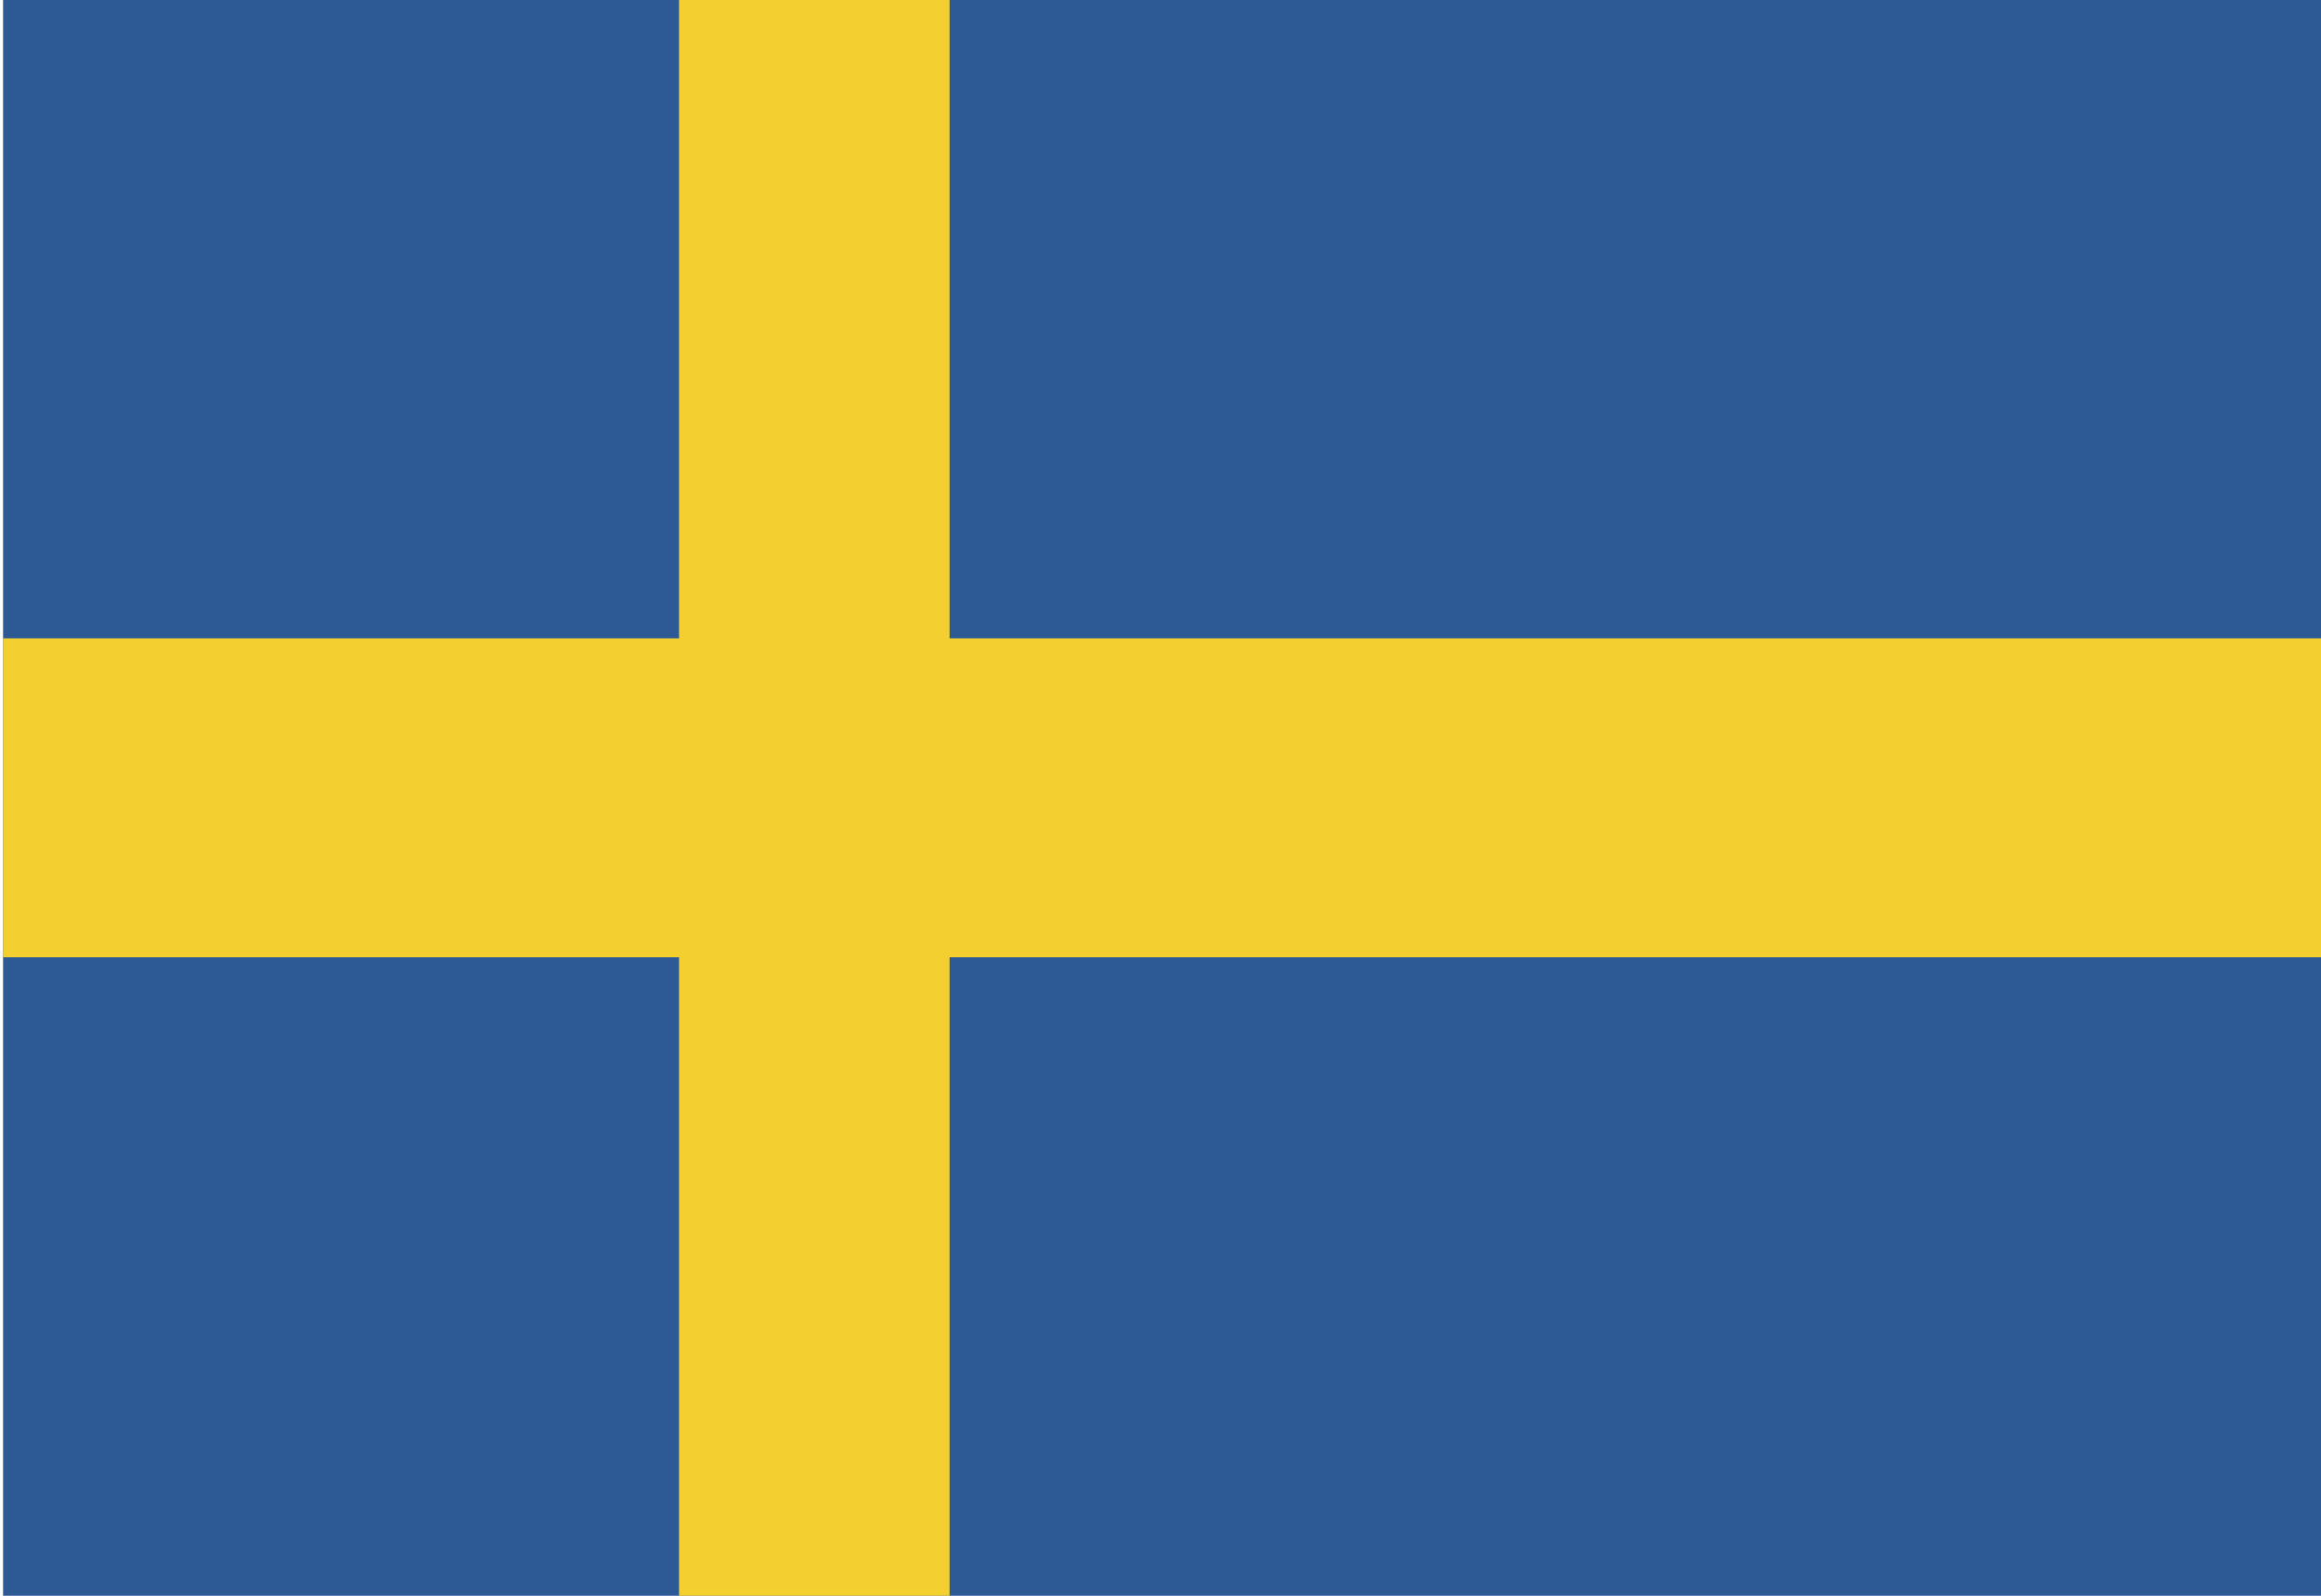 <?xml version="1.0" encoding="utf-8"?>
<!-- Generator: Adobe Illustrator 16.0.0, SVG Export Plug-In . SVG Version: 6.00 Build 0)  -->
<!DOCTYPE svg PUBLIC "-//W3C//DTD SVG 1.1//EN" "http://www.w3.org/Graphics/SVG/1.1/DTD/svg11.dtd">
<svg version="1.1" id="Layer_1" xmlns="http://www.w3.org/2000/svg" xmlns:xlink="http://www.w3.org/1999/xlink" x="0px"
     y="0px"
     width="16px" height="11px" viewBox="0 0 16 11" enable-background="new 0 0 16 11" xml:space="preserve">
<g id="SWEDEN_3_">
	<g>
		<g>
			<defs>
				<rect id="SVGID_1_" x="0.021" width="15.979" height="11"/>
			</defs>
            <clipPath id="SVGID_2_">
				<use xlink:href="#SVGID_1_" overflow="visible"/>
			</clipPath>
            <rect x="0.021" clip-path="url(#SVGID_2_)" fill="#2D5A95" width="15.979" height="11"/>
            <rect x="4.681" clip-path="url(#SVGID_2_)" fill="#F3D02F" width="1.865" height="11"/>
            <rect x="0.021" y="4.4" clip-path="url(#SVGID_2_)" fill="#F3D02F" width="15.979" height="2.199"/>
		</g>
	</g>
</g>
</svg>

